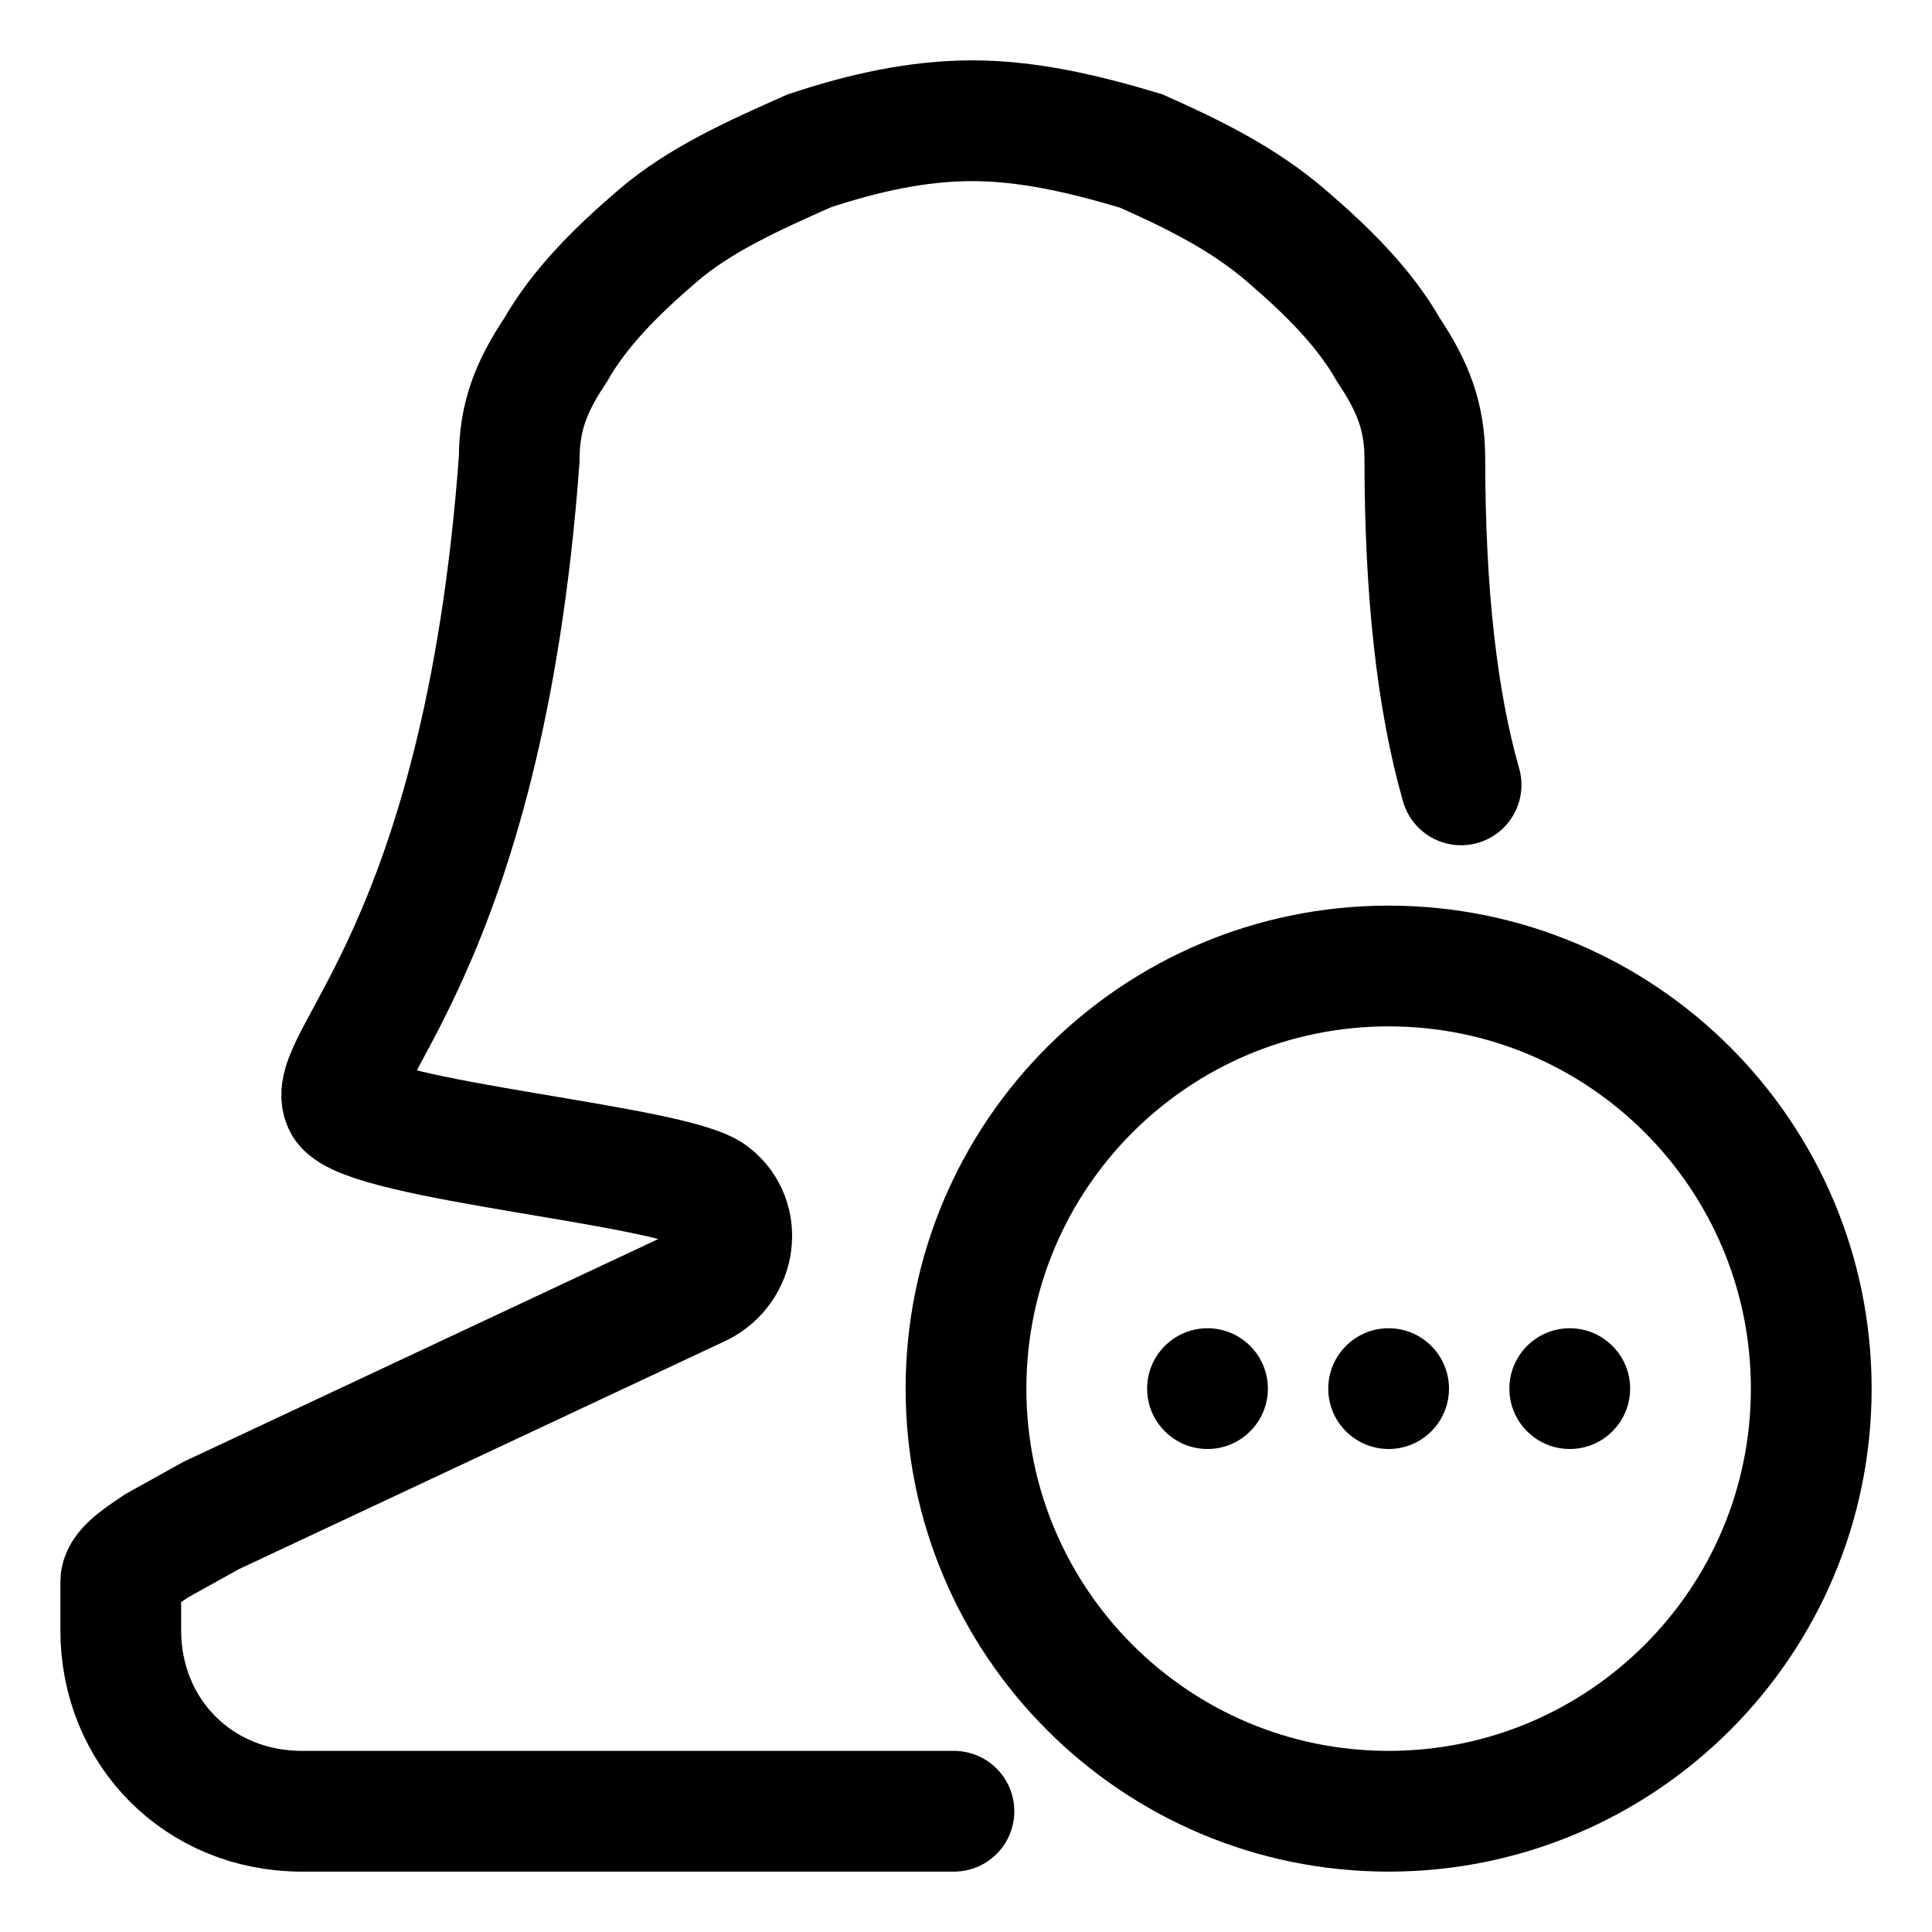 <svg width="32" height="32" viewBox="0 0 32 32" fill="none" xmlns="http://www.w3.org/2000/svg">
<path d="M23 30C26.866 30 30 26.866 30 23C30 19.134 26.866 16 23 16C19.134 16 16 19.134 16 23C16 26.866 19.134 30 23 30Z" stroke="black" stroke-width="2" stroke-miterlimit="10"/>
<path d="M23 24C23.552 24 24 23.552 24 23C24 22.448 23.552 22 23 22C22.448 22 22 22.448 22 23C22 23.552 22.448 24 23 24Z" fill="black"/>
<path d="M20 24C20.552 24 21 23.552 21 23C21 22.448 20.552 22 20 22C19.448 22 19 22.448 19 23C19 23.552 19.448 24 20 24Z" fill="black"/>
<path d="M26 24C26.552 24 27 23.552 27 23C27 22.448 26.552 22 26 22C25.448 22 25 22.448 25 23C25 23.552 25.448 24 26 24Z" fill="black"/>
<path d="M24.2 13C23.8 11.6 23.6 9.8 23.6 7.6C23.6 6.9 23.4 6.4 23 5.8C22.6 5.1 22 4.5 21.3 3.9C20.6 3.3 19.8 2.9 18.9 2.5C17.9 2.2 17 2 16.1 2C15.2 2 14.3 2.2 13.4 2.5C12.5 2.9 11.6 3.3 10.9 3.9C10.2 4.5 9.6 5.1 9.2 5.8C8.8 6.4 8.6 6.9 8.6 7.6C8 15.8 5.3 17.6 5.7 18.3C6.1 18.9 11.2 19.3 11.8 19.8C12.3 20.2 12.2 21 11.6 21.3L3.5 25.1L2.6 25.6C2.3 25.8 2 26 2 26.2V27C2 28.7 3.3 30 5 30H15.8" stroke="black" stroke-width="2" stroke-miterlimit="10" stroke-linecap="round"/>
</svg>
